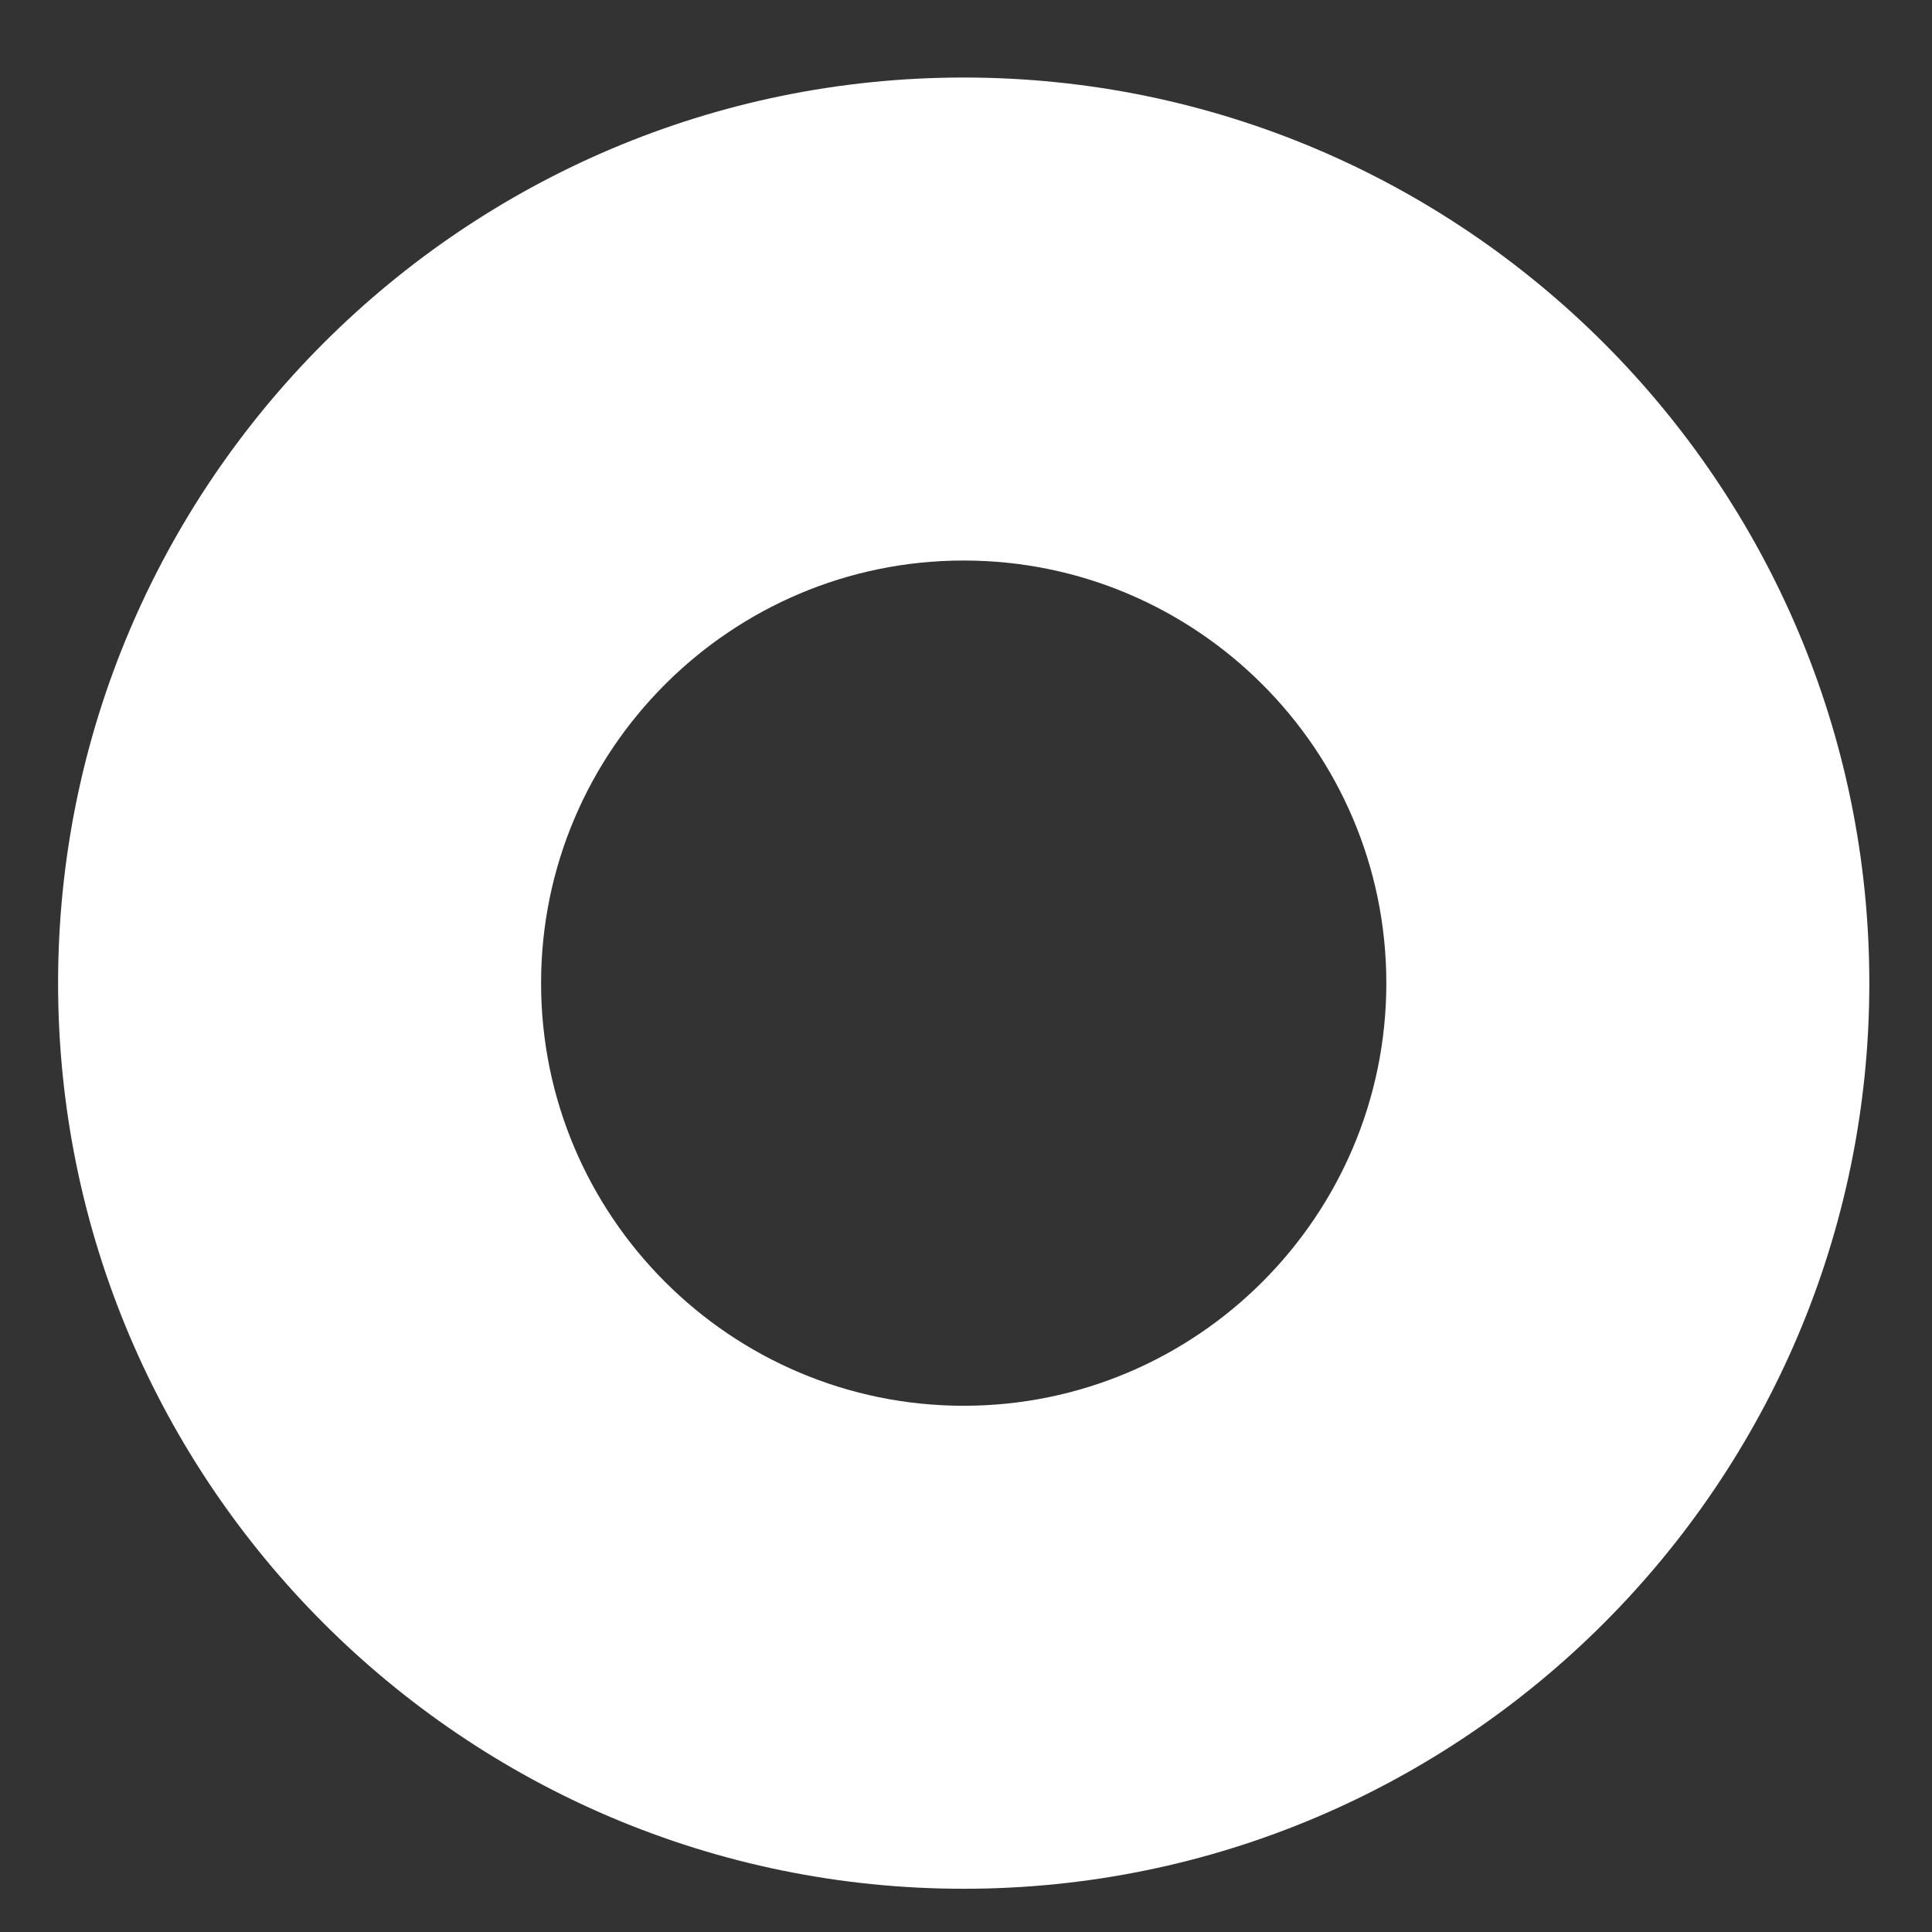 <?xml version="1.0" encoding="UTF-8" standalone="no"?>
<svg width="16px" height="16px" viewBox="0 0 16 16" version="1.1" xmlns="http://www.w3.org/2000/svg" xmlns:xlink="http://www.w3.org/1999/xlink">
    <rect x="0" y="0" width="16" height="16" fill="#333333" stroke="none"/>
    <!-- Generator: Sketch 45.2 (43514) - http://www.bohemiancoding.com/sketch -->
    <title>Fill 61</title>
    <desc>Created with Sketch.</desc>
    <defs></defs>
    <g id="Page-1" stroke="none" stroke-width="1" fill="none" fill-rule="evenodd">
        <g id="1-row" transform="translate(-436, -133)" fill="#FFFFFF">
            <path d="M443.981,137.642 C442.051,137.642 440.481,139.212 440.481,141.142 C440.481,143.072 442.051,144.642 443.981,144.642 C445.911,144.642 447.481,143.072 447.481,141.142 C447.481,139.212 445.911,137.642 443.981,137.642 M443.981,148.642 C439.845,148.642 436.481,145.278 436.481,141.142 C436.481,137.006 439.845,133.642 443.981,133.642 C448.117,133.642 451.481,137.006 451.481,141.142 C451.481,145.278 448.117,148.642 443.981,148.642" id="Fill-61"></path>
        </g>
    </g>
</svg>